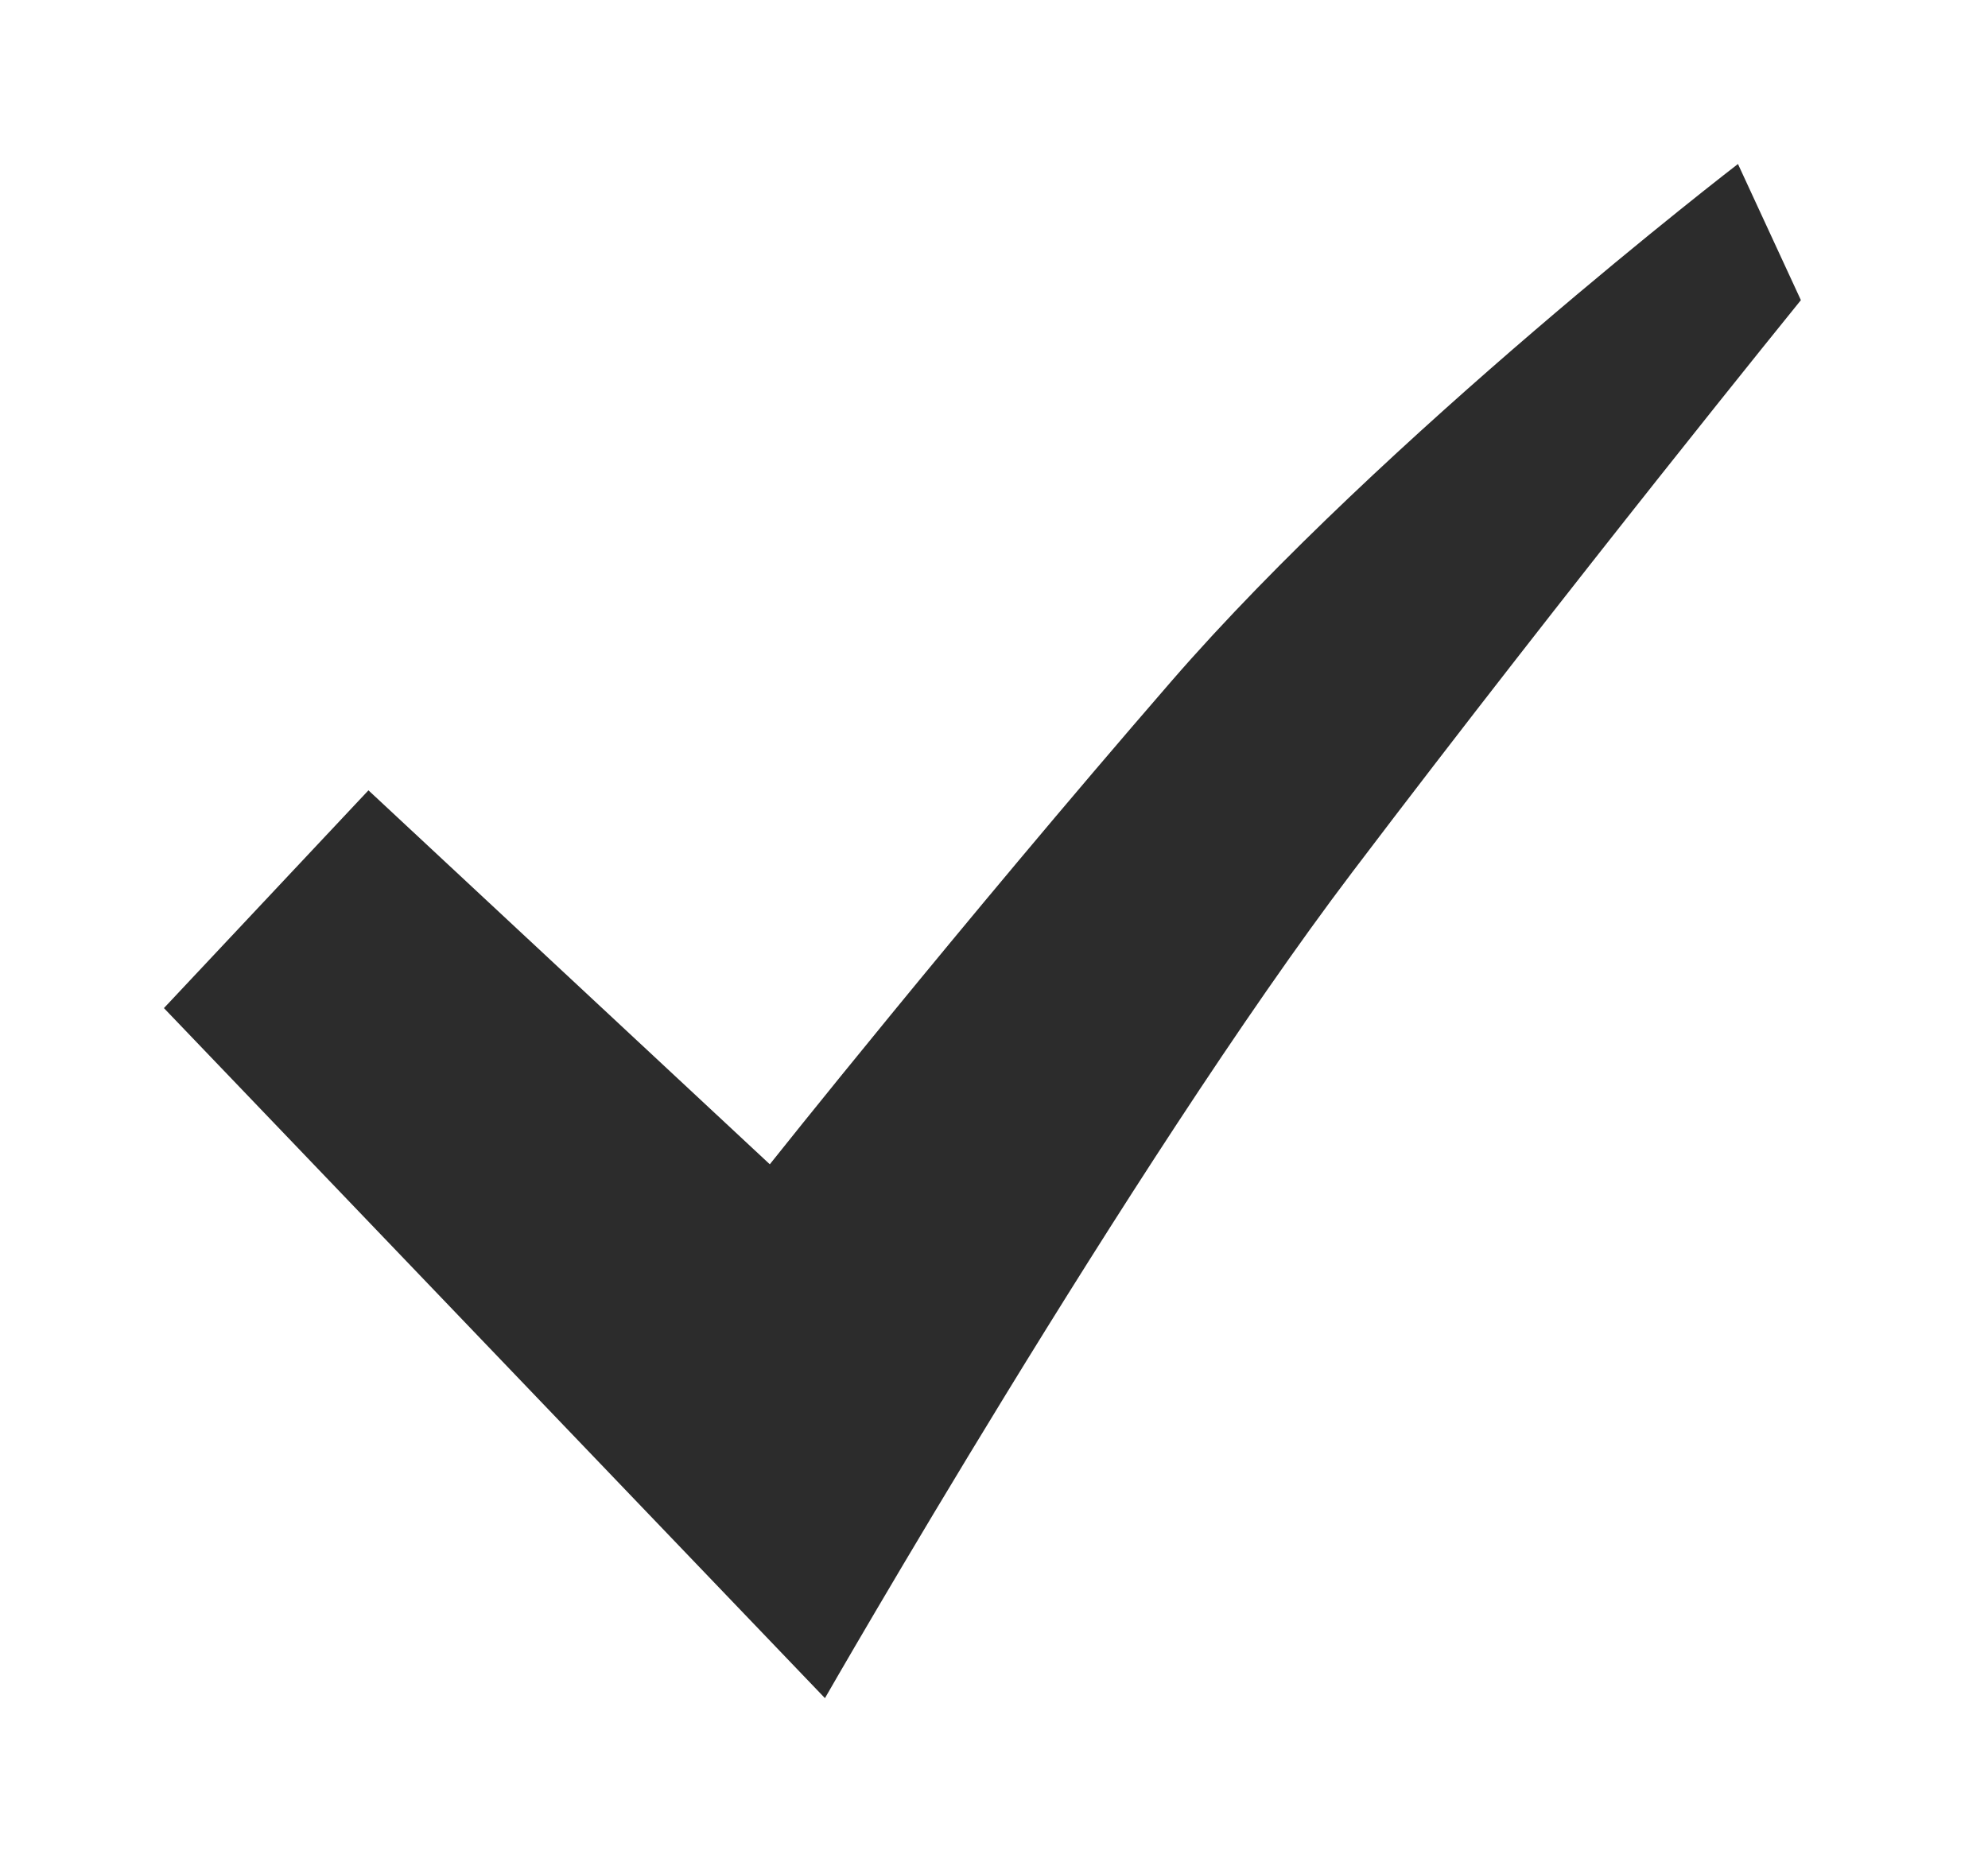<?xml version="1.0" standalone="no"?><!DOCTYPE svg PUBLIC "-//W3C//DTD SVG 1.1//EN" "http://www.w3.org/Graphics/SVG/1.1/DTD/svg11.dtd"><svg class="icon" width="48px" height="44.97px" viewBox="0 0 1093 1024" version="1.1" xmlns="http://www.w3.org/2000/svg"><path fill="#2c2c2c" d="M90.125 554.356l363.431 379.463c0 0 168.863-294.469 289.969-454.275s246.6-314.494 246.6-314.494l-34.594-74.869c0 0-194.737 149.738-311.625 284.569-116.775 134.775-220.669 265.5-220.669 265.5l-220.669-205.65-112.444 119.756z" /></svg>